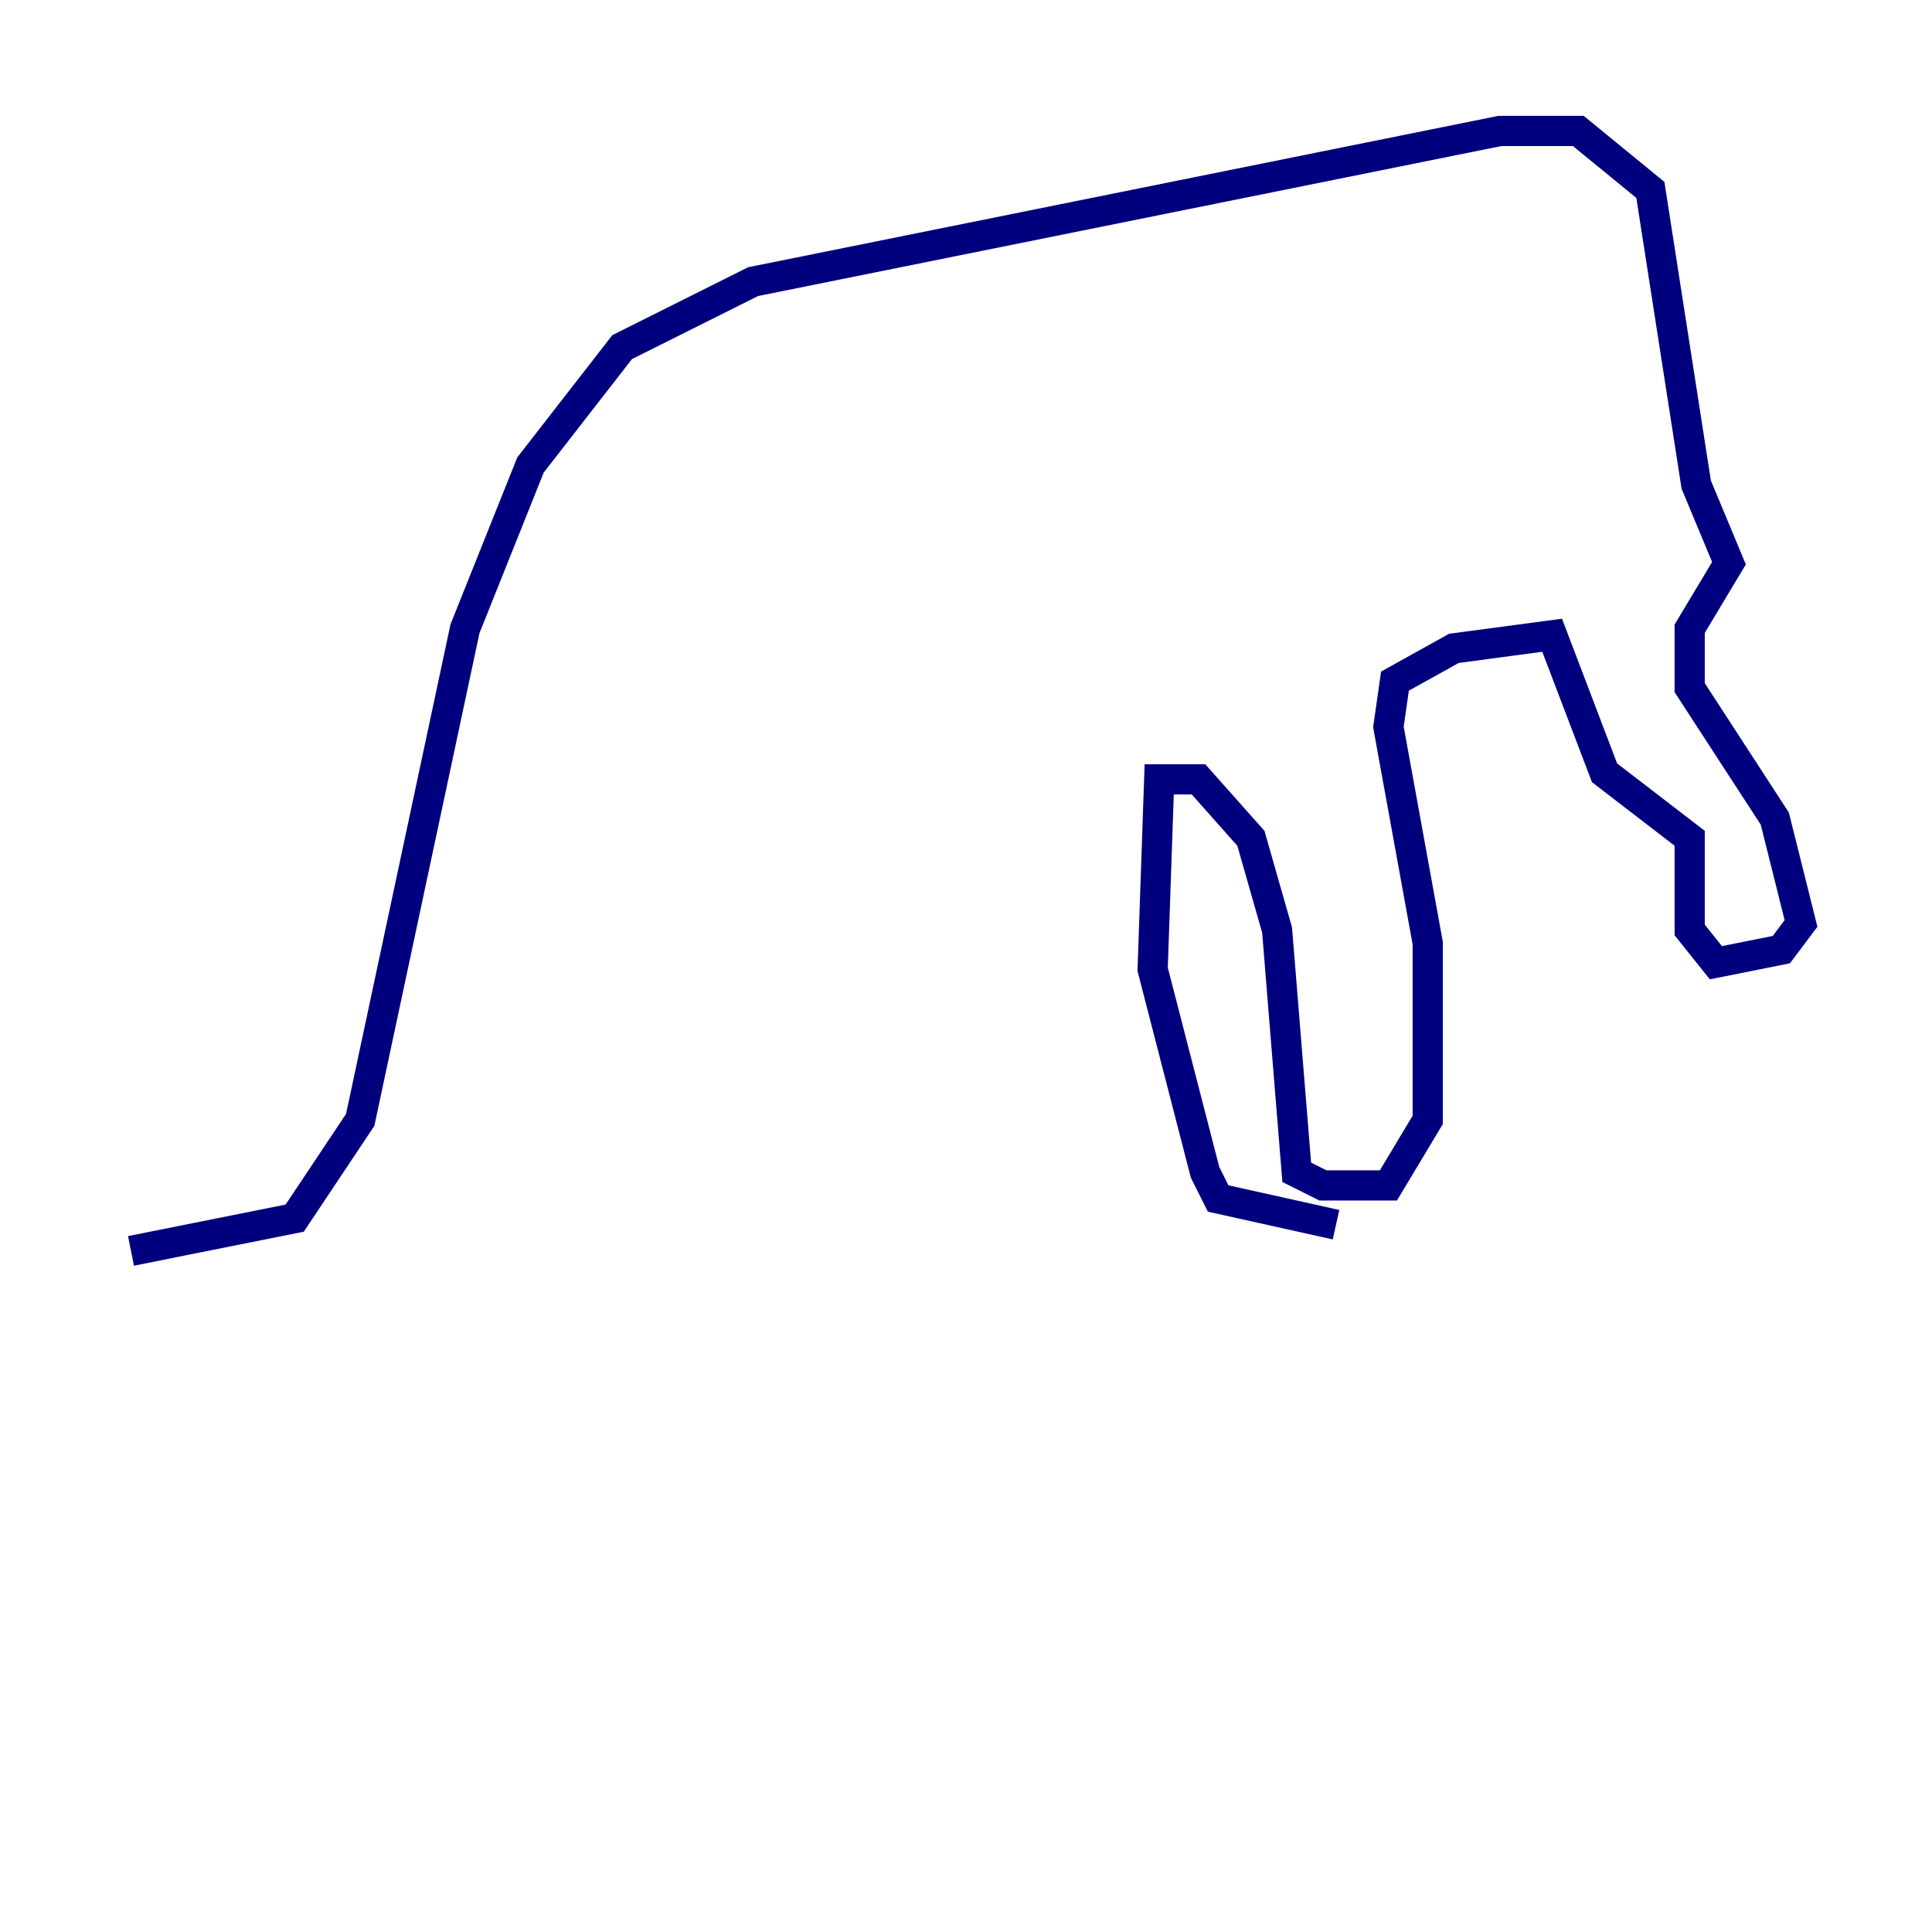 <?xml version="1.0" encoding="utf-8" ?>
<svg baseProfile="tiny" height="128" version="1.2" viewBox="0,0,128,128" width="128" xmlns="http://www.w3.org/2000/svg" xmlns:ev="http://www.w3.org/2001/xml-events" xmlns:xlink="http://www.w3.org/1999/xlink"><defs /><polyline fill="none" points="8.678,82.875 19.525,80.705 23.864,74.197 30.807,41.654 35.146,30.807 41.22,22.997 49.898,18.658 99.363,8.678 104.57,8.678 109.342,12.583 112.38,32.108 114.549,37.315 111.946,41.654 111.946,45.559 117.586,54.237 119.322,61.18 118.02,62.915 113.681,63.783 111.946,61.614 111.946,55.539 106.305,51.2 102.834,42.088 96.325,42.956 92.42,45.125 91.986,48.163 94.59,62.481 94.59,74.197 91.986,78.536 87.647,78.536 85.912,77.668 84.61,61.614 82.875,55.539 79.403,51.634 76.8,51.634 76.366,64.217 79.837,77.668 80.705,79.403 88.515,81.139" stroke="#00007f" stroke-width="2" /></svg>